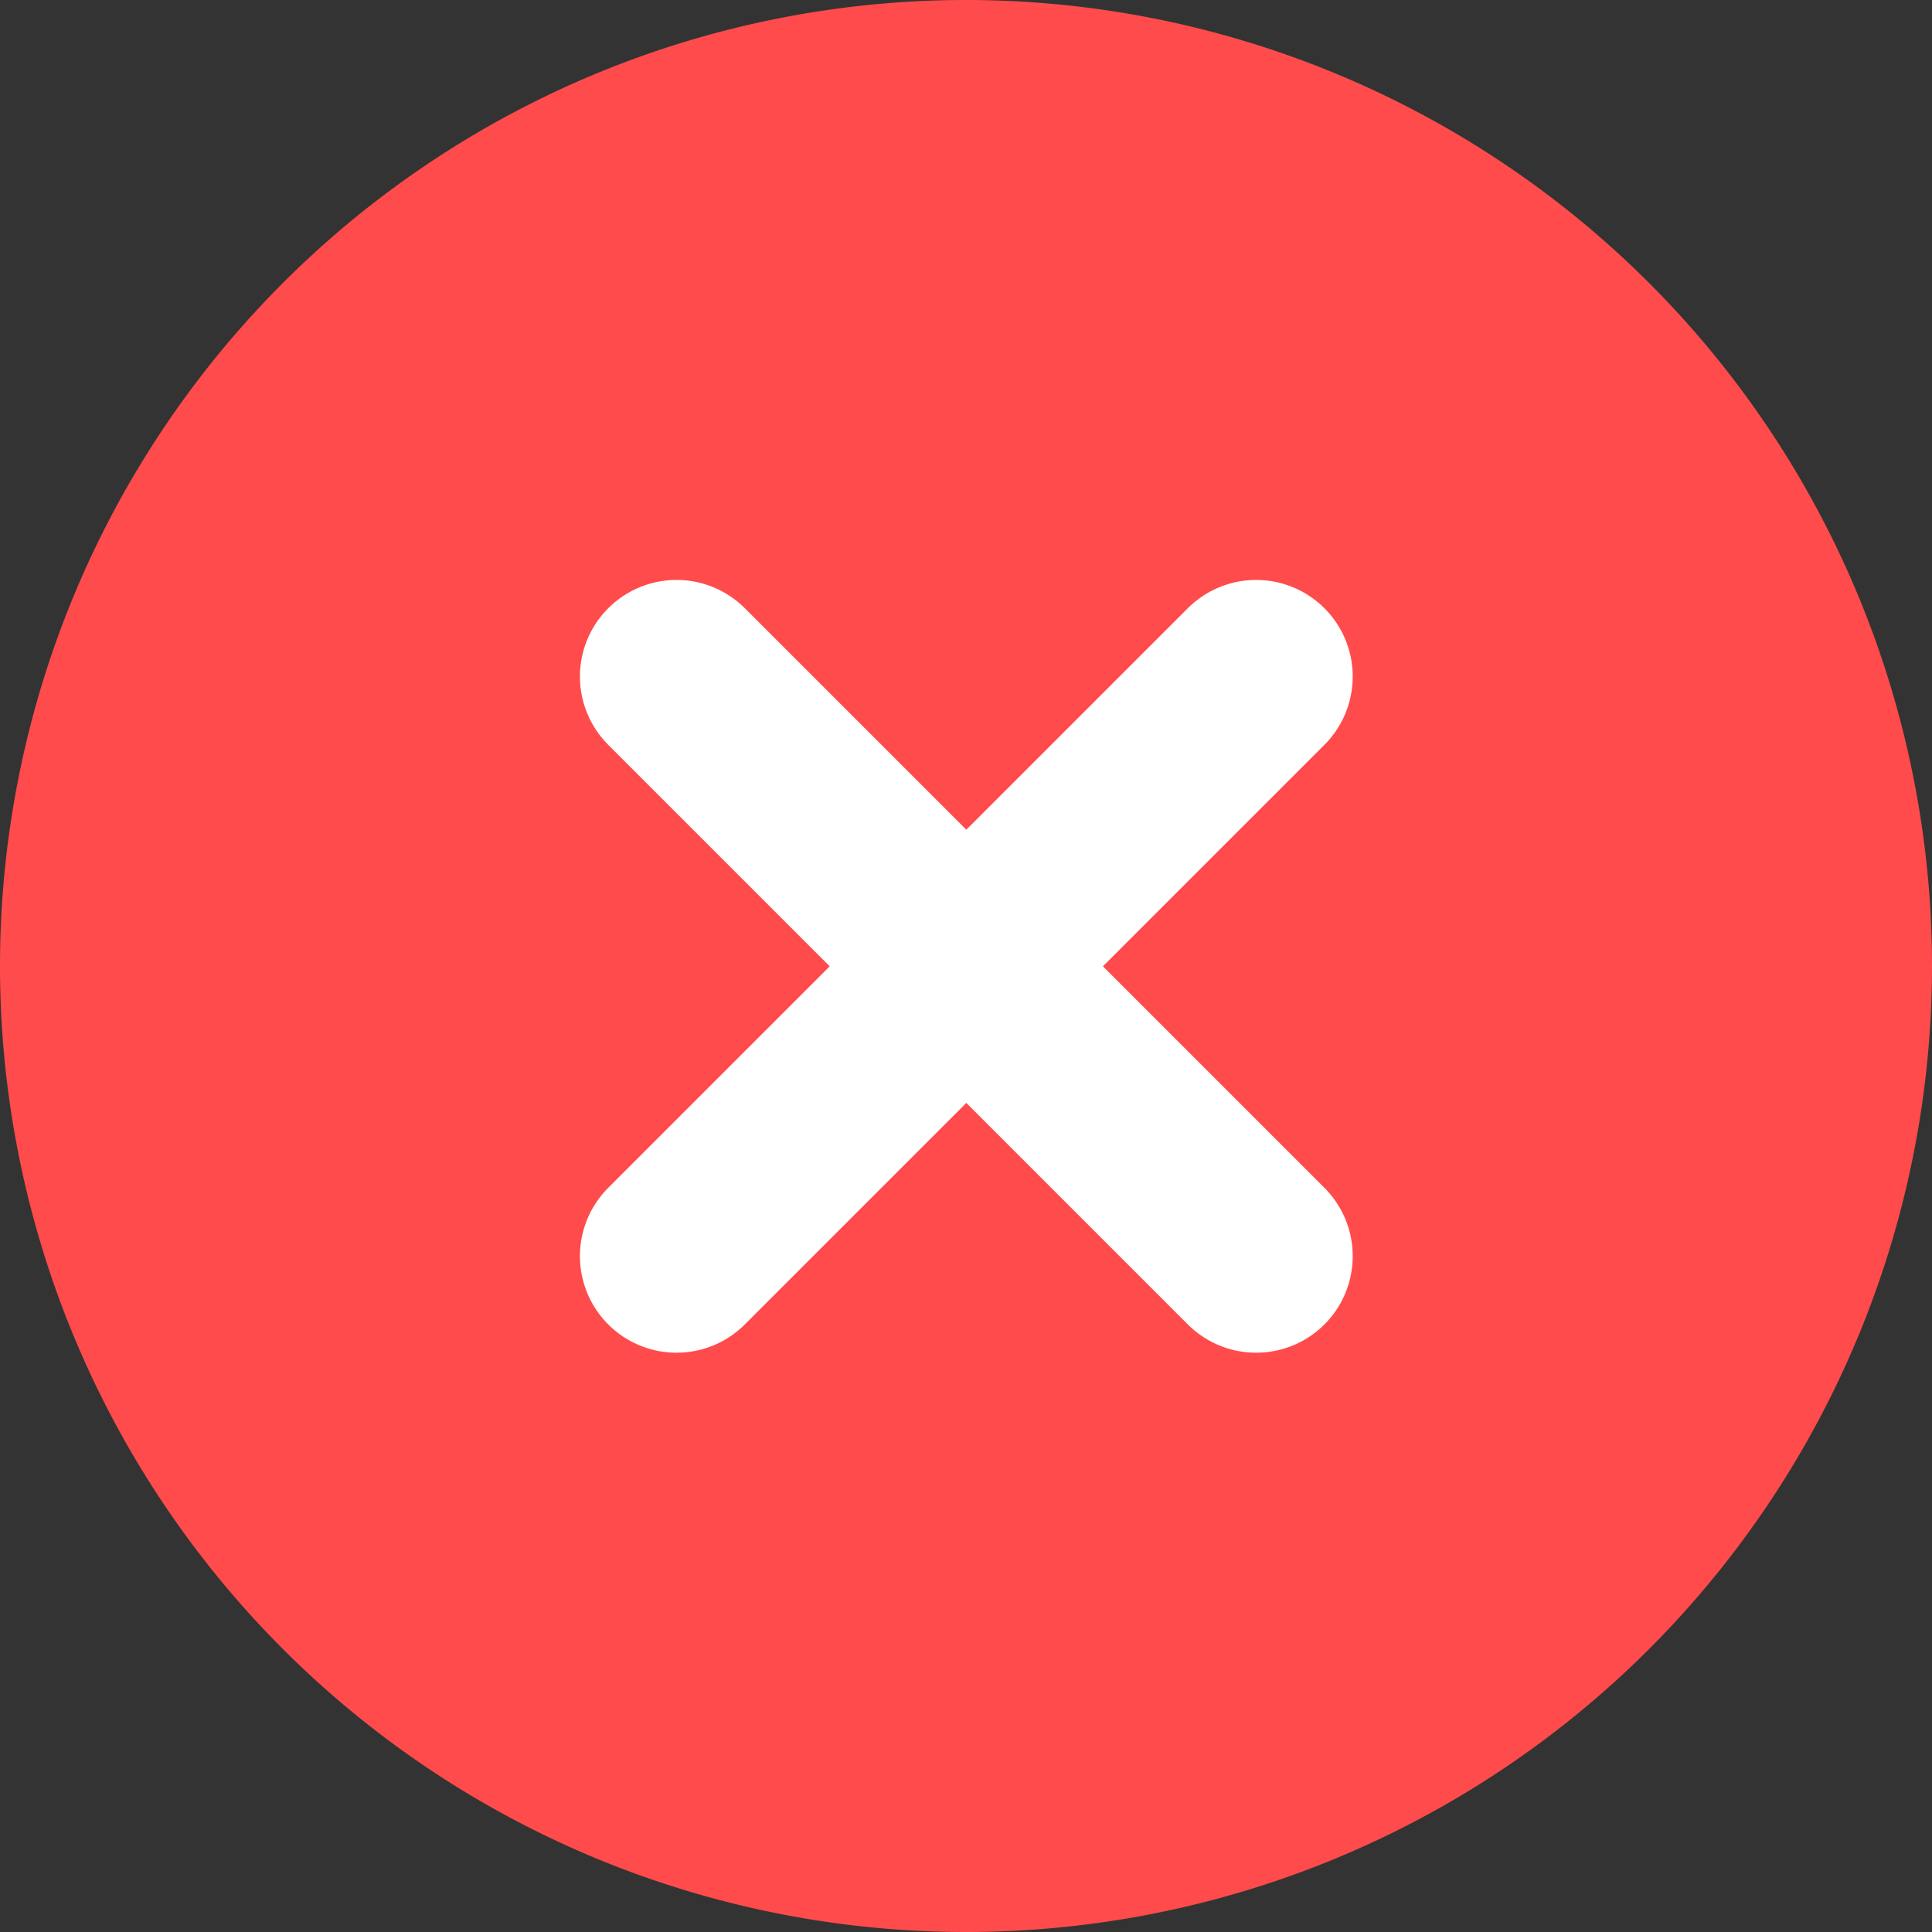 <svg xmlns="http://www.w3.org/2000/svg" xmlns:xlink="http://www.w3.org/1999/xlink" width="12" height="12" viewBox="0 0 12 12">
  <rect x="0" y="0" width="12" height="12" fill="#333333" stroke="none"/>
  <defs>
    <clipPath id="clip-path">
      <rect id="Rectangle_5769" data-name="Rectangle 5769" width="12" height="12" transform="translate(346 151)" fill="#fff" stroke="#646f7d" stroke-width="1.2"/>
    </clipPath>
  </defs>
  <g id="Mask_Group_890" data-name="Mask Group 890" transform="translate(-346 -151)" clip-path="url(#clip-path)">
    <g id="cancel-circle-stroke-rounded_1_" data-name="cancel-circle-stroke-rounded (1)" transform="translate(346 151)">
      <path id="Path_6968" data-name="Path 6968" d="M13.488,7.488a6,6,0,1,0-6,6A6,6,0,0,0,13.488,7.488Z" transform="translate(-1.488 -1.488)" fill="#ff4b4b"/>
    </g>
    <path id="Path_7152" data-name="Path 7152" d="M10.3,10.3,6.7,6.7m0,3.6,3.6-3.6" transform="translate(343.502 148.502)" fill="rgba(0,0,0,0)" stroke="#fff" stroke-linecap="round" stroke-linejoin="round" stroke-width="1.2"/>
  </g>
</svg>
